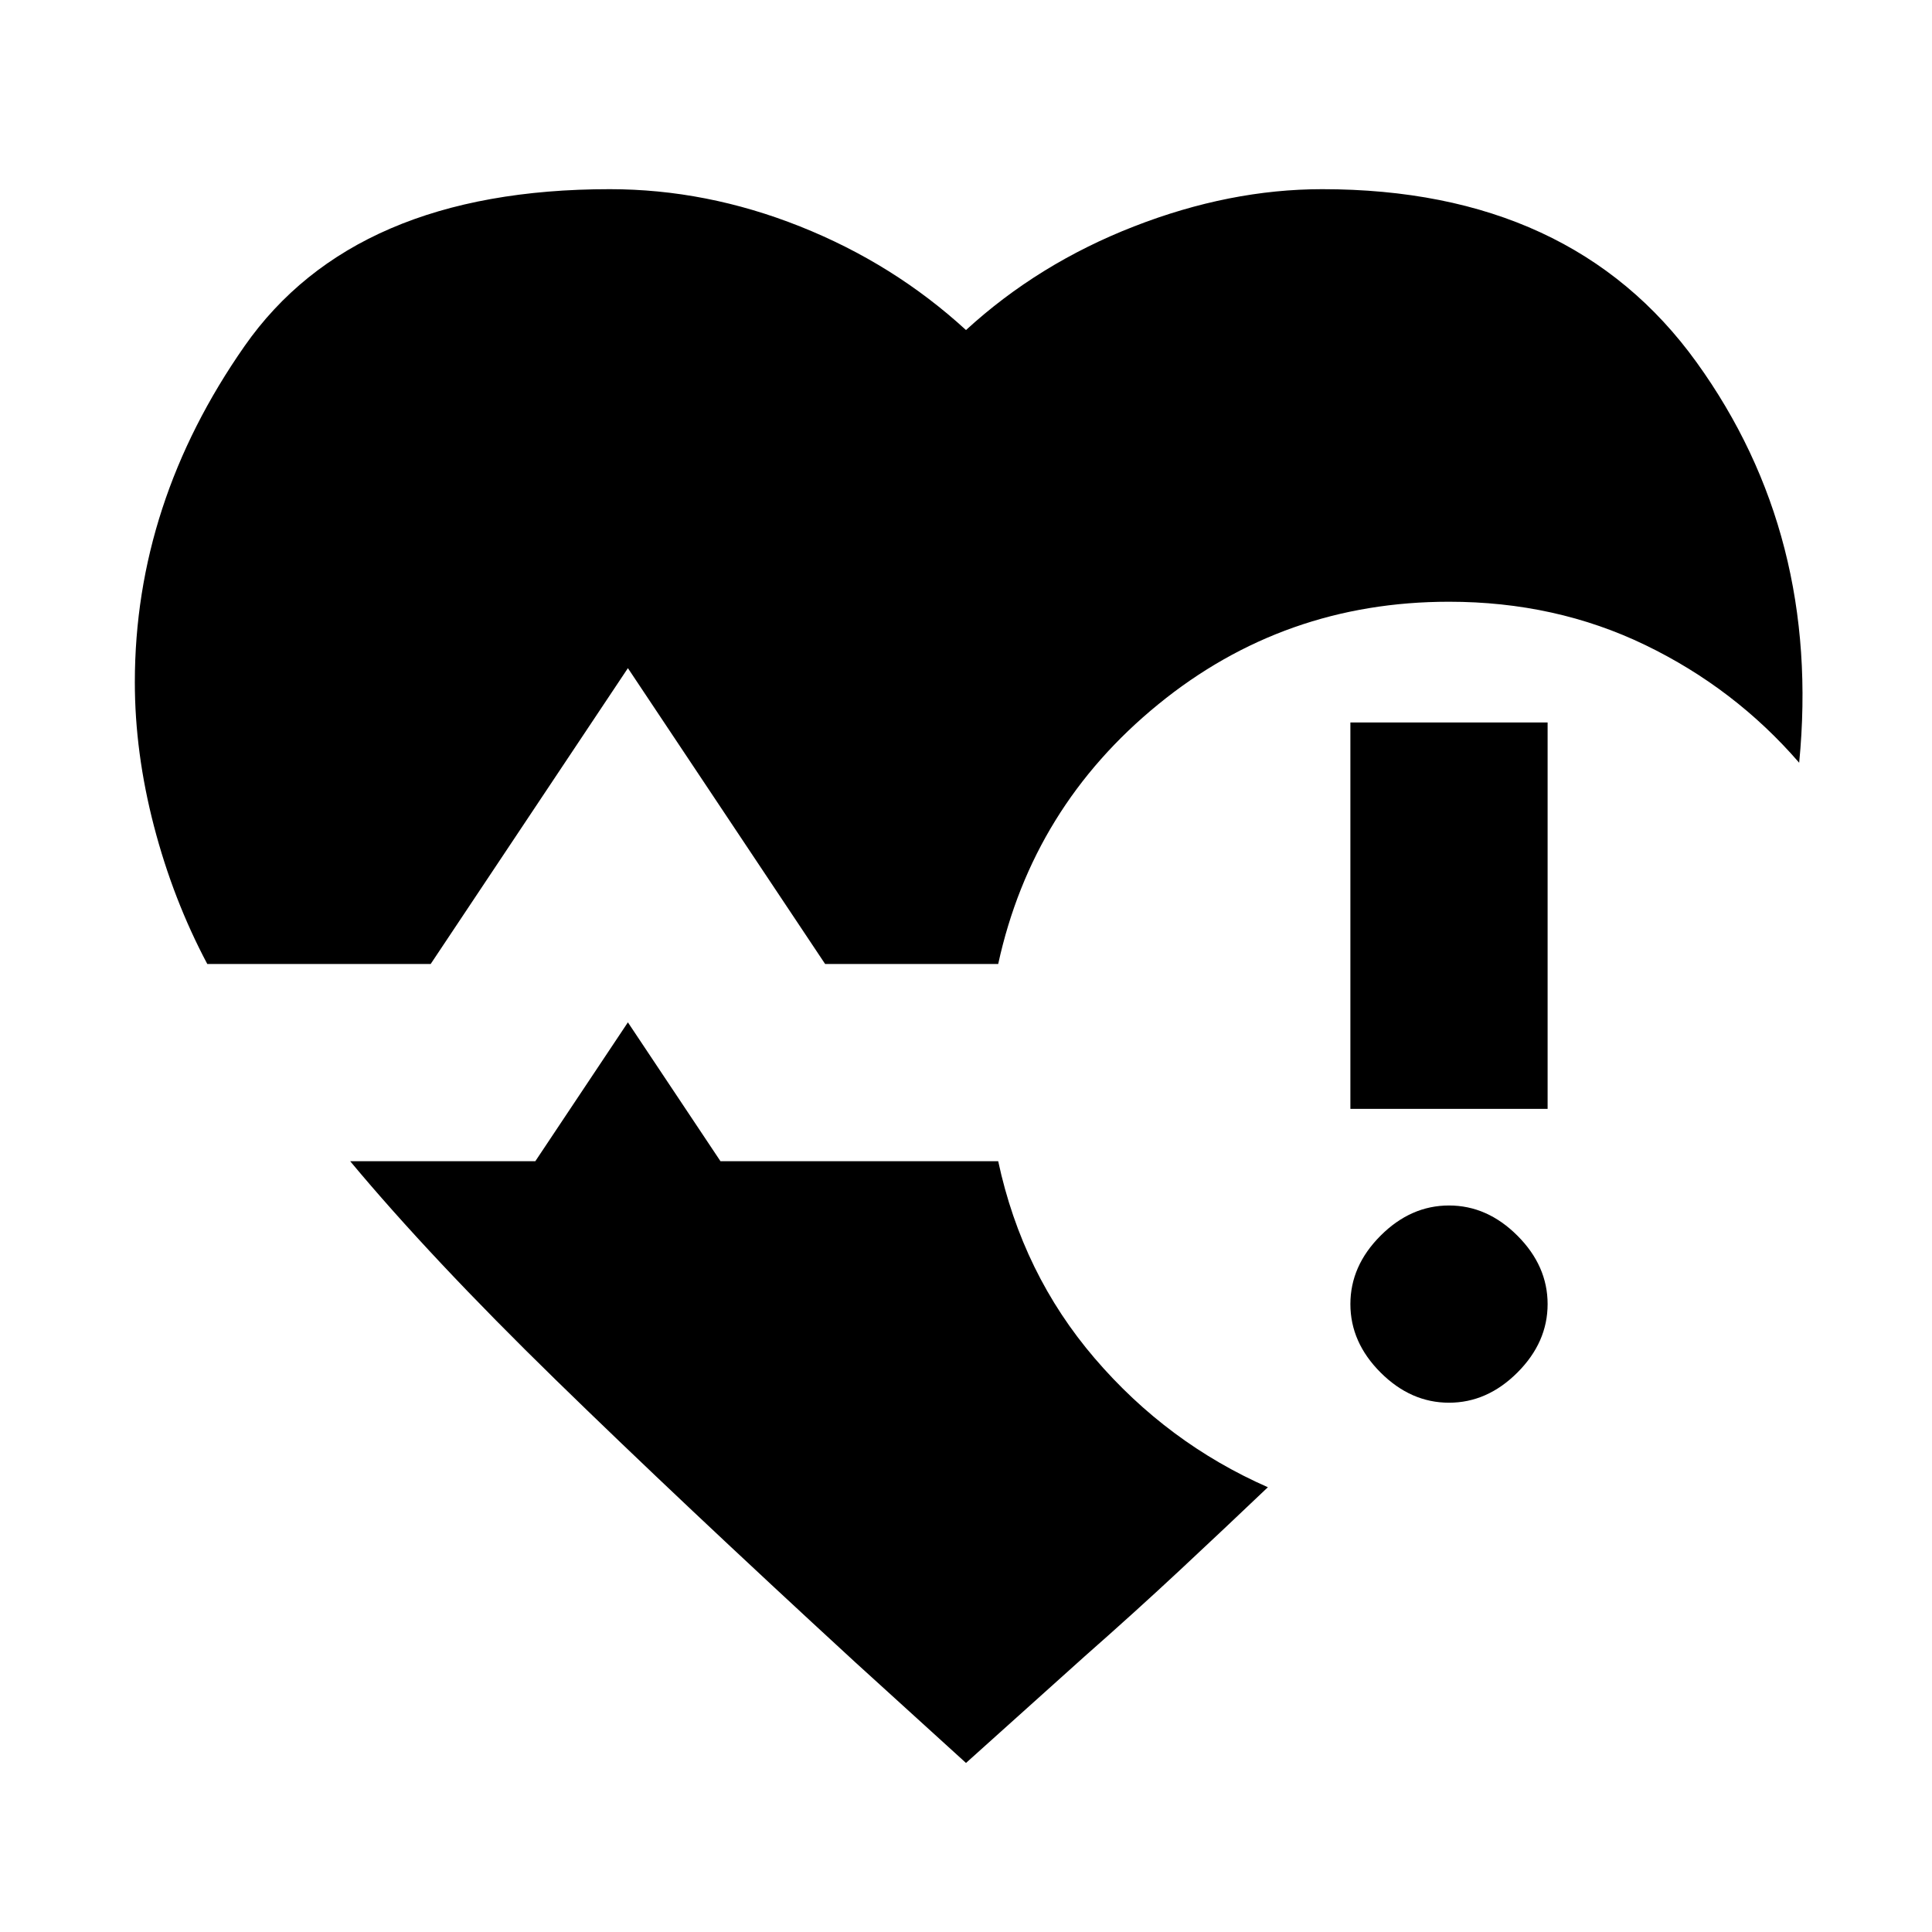 <svg xmlns="http://www.w3.org/2000/svg" height="20" viewBox="0 -960 960 960" width="20"><path d="M103-481q-17-32-26.5-68.5T67-621q0-89 54.5-167T303-866q48 0 94.5 18.5T480-796q36-33 83.5-51.5T657-866q124 0 186 86t51 199q-32-37-76.5-58.5T720-661q-82 0-144.5 51T496-481h-86l-98-147-98 147H103ZM480-84l-55-50q-87-80-149-140.5T174-383h92l46-69 46 69h138q12 56 48 98t86 64q-21 20-43.5 41T539-137l-59 53Zm191-325v-192h98v192h-98Zm49 146q-19 0-34-15t-15-34q0-19 15-34t34-15q19 0 34 15t15 34q0 19-15 34t-34 15Z"/></svg>